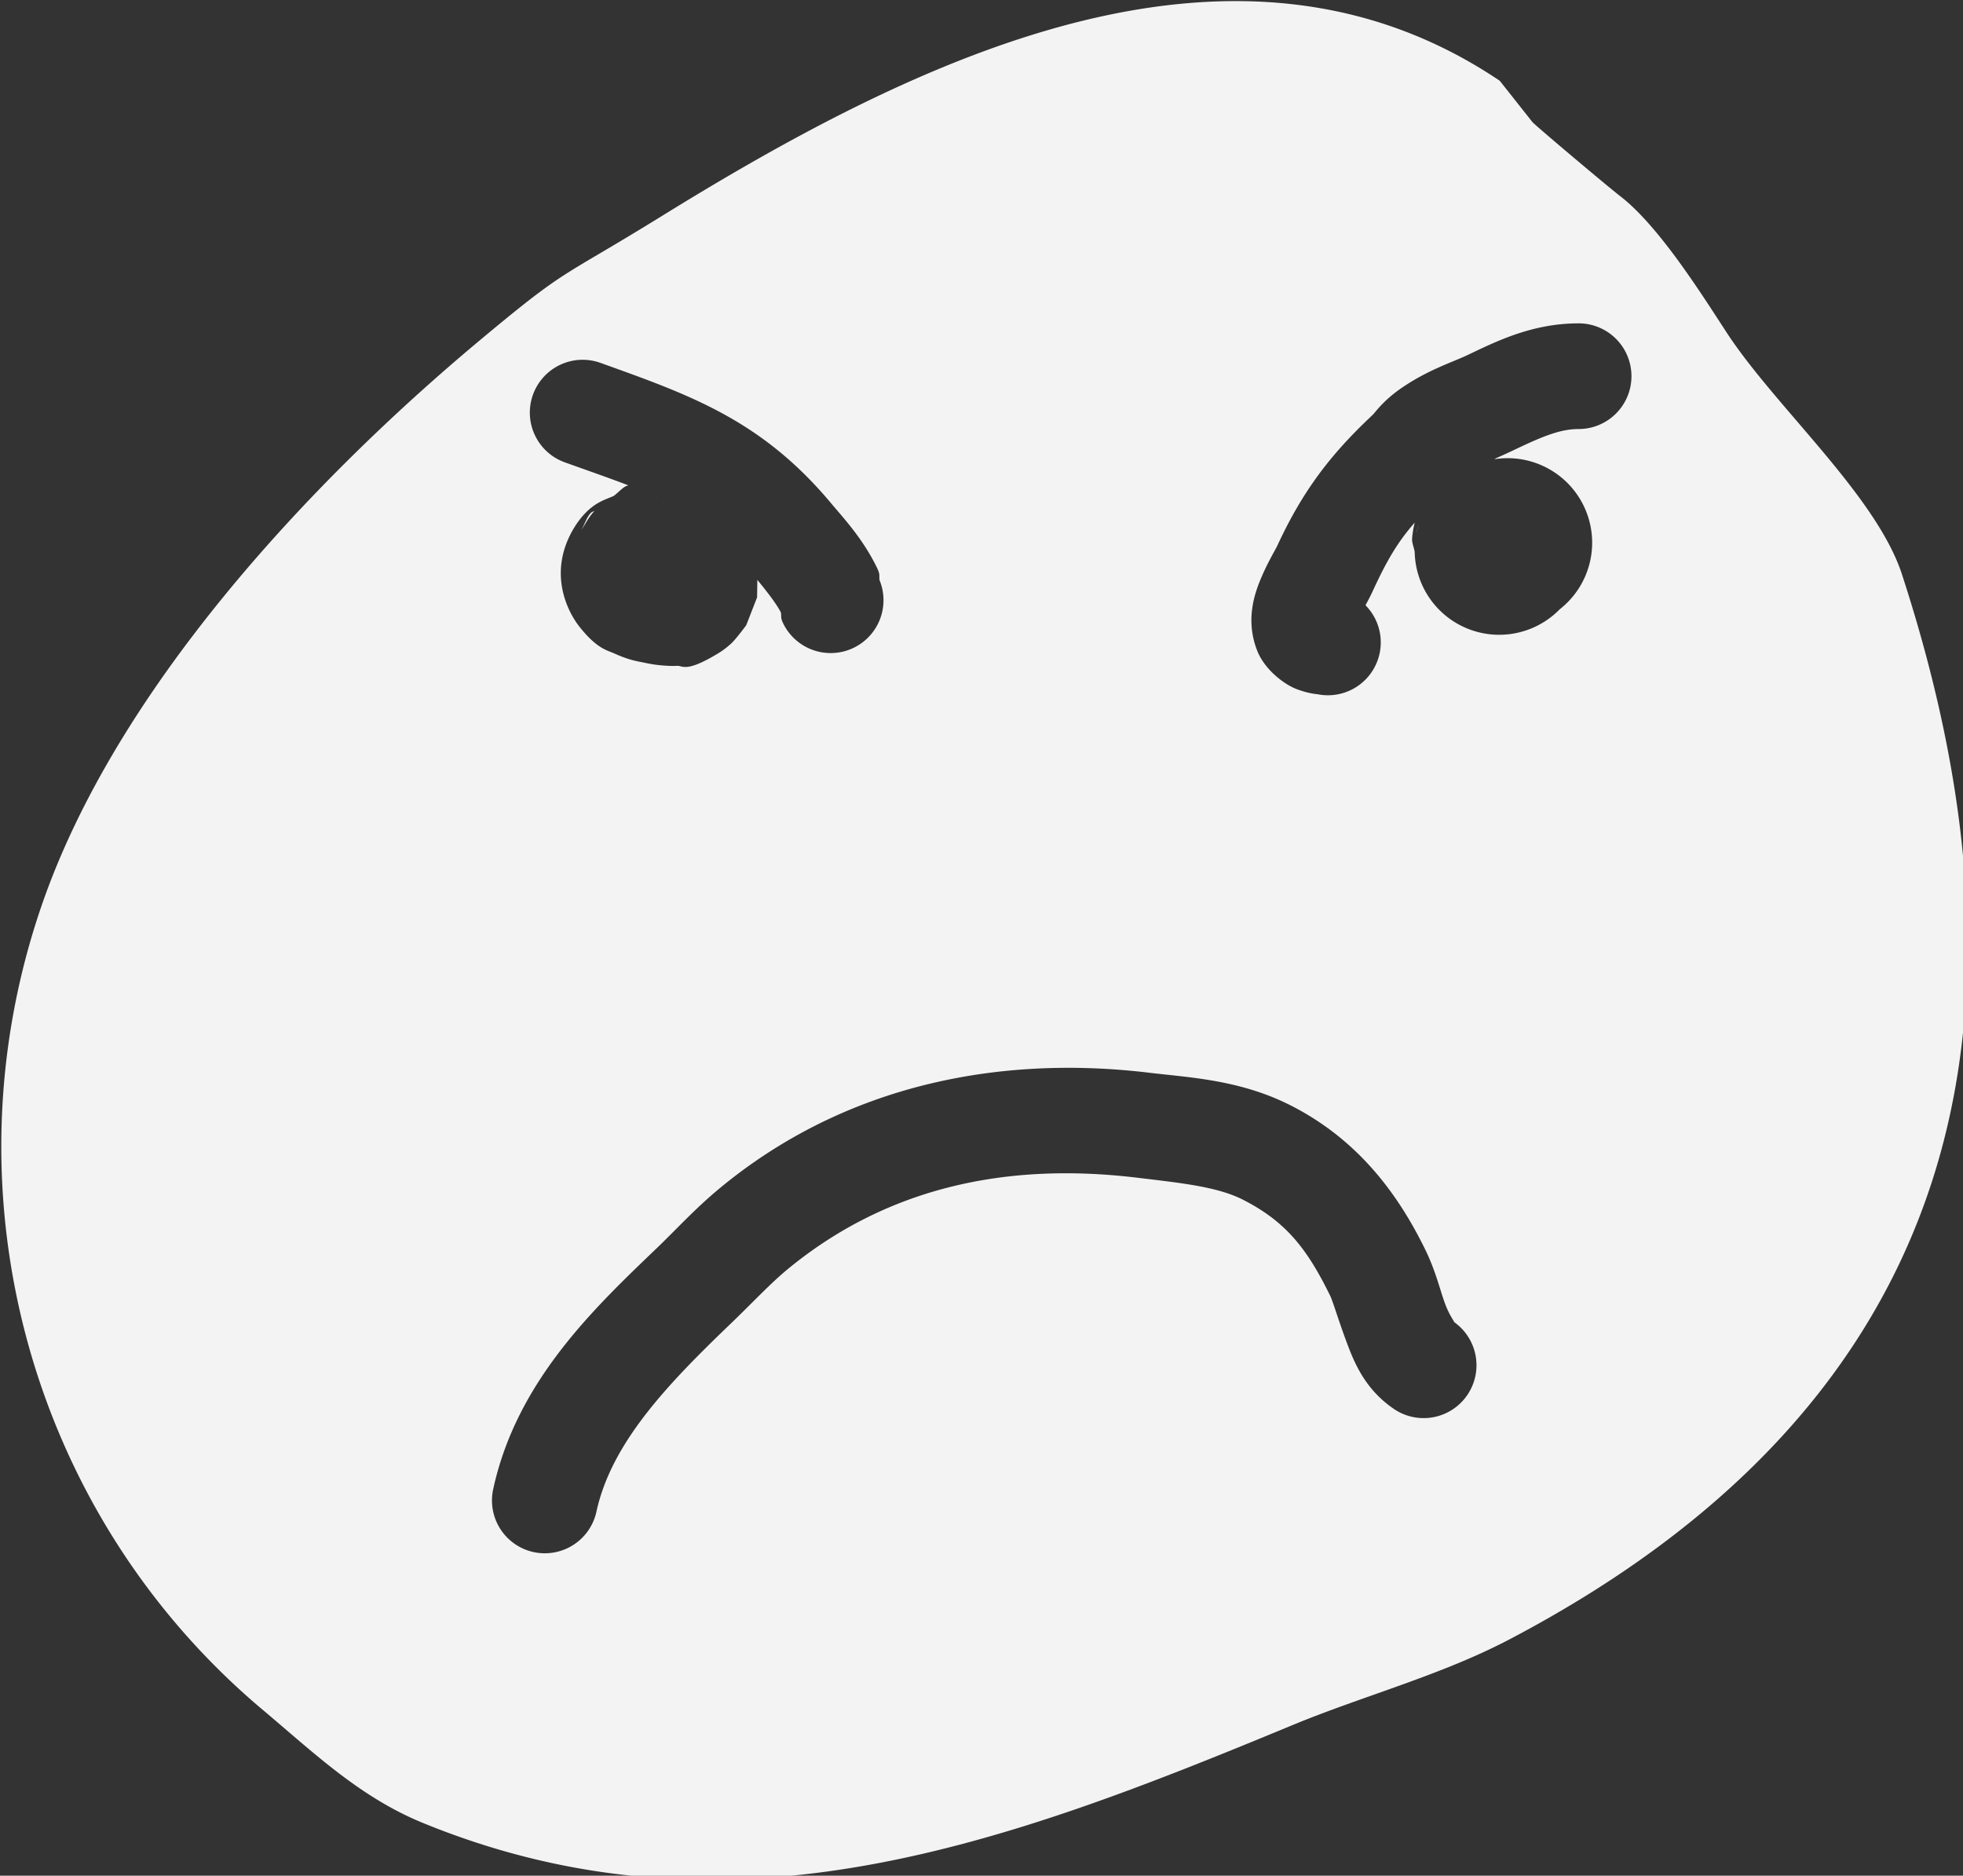 <?xml version="1.0" encoding="UTF-8" standalone="no"?>
<svg
   xmlns:dc="http://purl.org/dc/elements/1.1/"
   xmlns:cc="http://creativecommons.org/ns#"
   xmlns:rdf="http://www.w3.org/1999/02/22-rdf-syntax-ns#"
   xmlns:svg="http://www.w3.org/2000/svg"
   xmlns="http://www.w3.org/2000/svg"
   xmlns:sodipodi="http://sodipodi.sourceforge.net/DTD/sodipodi-0.dtd"
   xmlns:inkscape="http://www.inkscape.org/namespaces/inkscape"
   sodipodi:docname="angery.svg"
   inkscape:version="1.0 (4035a4fb49, 2020-05-01)"
   id="svg848"
   version="1.1"
   viewBox="0 0 93.022 88.876"
   height="88.876mm"
   width="93.022mm">
  <rect x="0" y="0" width="93.022" height="88.876" fill="#333333" stroke="none"/>
  <defs
     id="defs842">
    <marker
       inkscape:isstock="true"
       style="overflow:visible"
       id="DotL"
       refX="0"
       refY="0"
       orient="auto"
       inkscape:stockid="DotL">
      <path
         transform="matrix(0.8,0,0,0.8,5.92,0.8)"
         style="fill:#000000;fill-opacity:1;fill-rule:evenodd;stroke:#000000;stroke-width:1pt;stroke-opacity:1"
         d="m -2.5,-1 c 0,2.76 -2.24,5 -5,5 -2.76,0 -5,-2.24 -5,-5 0,-2.76 2.24,-5 5,-5 2.76,0 5,2.24 5,5 z"
         id="path1487" />
    </marker>
  </defs>
  <sodipodi:namedview
     inkscape:window-maximized="1"
     inkscape:window-y="37"
     inkscape:window-x="10"
     inkscape:window-height="719"
     inkscape:window-width="1344"
     fit-margin-bottom="0"
     fit-margin-right="0"
     fit-margin-left="0"
     fit-margin-top="0"
     showgrid="false"
     inkscape:document-rotation="0"
     inkscape:current-layer="layer1"
     inkscape:document-units="mm"
     inkscape:cy="239.78542"
     inkscape:cx="345.48835"
     inkscape:zoom="0.95190135"
     inkscape:pageshadow="2"
     inkscape:pageopacity="0.0"
     borderopacity="1.0"
     bordercolor="#666666"
     pagecolor="#ffffff"
     id="base" />
  <g
     transform="translate(-85.351,-101.412)"
     id="layer1"
     inkscape:groupmode="layer"
     inkscape:label="Calque 1">
    <path
       transform="matrix(0.265,0,0,0.265,46.136,67.88)"
       d="m 367.674,126.742 c -34.21,0.446 -69.79,18.914 -101.15,38.303 -18.84,11.648 -16.747,8.986 -32.725,22.324 -30.696,25.626 -65.181,62.659 -78.4,101.16 -17.694,51.533 -2.028,108.772 39.541,143.715 9.148,7.689 17.37,15.621 28.635,20.232 54.931,22.485 104.57,3.627 155.436,-17.441 12.692,-5.257 26.622,-8.928 38.859,-15.35 80.956,-42.484 96.425,-110.009 70.221,-190.457 -4.604,-14.133 -22.725,-29.997 -31.361,-43.254 -4.814,-7.39 -12.24,-19.162 -19.088,-24.418 -1.998,-1.534 -15.63,-12.999 -15.68,-13.256 l -5.795,-7.324 C 400.763,130.606 384.381,126.524 367.674,126.742 Z m 62.598,57.609 a 9.449,9.449 0 0 1 9.449,9.449 9.449,9.449 0 0 1 -9.449,9.449 c -3.296,0 -6.494,1.33 -11.59,3.764 -1.279,0.611 -2.415,1.118 -3.479,1.586 0.101,0.006 0.203,0.016 0.262,0.01 a 15.118,15.118 0 0 1 2.184,-0.148 15.118,15.118 0 0 1 13.385,8.23 15.118,15.118 0 0 1 -4.148,18.795 15.118,15.118 0 0 1 -13.709,4.273 15.118,15.118 0 0 1 -12.217,-14.498 c -0.104,-0.817 -0.525,-1.648 -0.465,-2.42 0.083,-1.07 0.253,-2.016 0.473,-2.863 -2.966,3.375 -4.883,6.564 -7.434,12.074 -0.604,1.305 -0.899,1.827 -1.373,2.709 a 9.449,9.449 0 0 1 2.561,8.424 9.449,9.449 0 0 1 -11.059,7.5 c -0.272,-0.052 -1.506,-0.083 -3.75,-0.908 -2.244,-0.826 -5.783,-3.482 -7.123,-6.91 -2.089,-5.345 -0.555,-9.998 0.688,-12.939 1.243,-2.941 2.578,-5.096 2.908,-5.811 4.508,-9.738 9.444,-16.258 17.059,-23.4 0.48,-0.451 1.859,-2.555 5.234,-4.857 4.744,-3.237 8.988,-4.529 11.855,-5.898 5.191,-2.479 11.549,-5.609 19.738,-5.609 z m -178.201,6.516 a 9.449,9.449 0 0 1 3.295,0.557 c 15.927,5.714 28.718,10.158 41.17,25.023 2.365,2.823 5.723,6.39 8.238,11.539 0.662,1.355 0.374,1.449 0.486,2.281 a 9.449,9.449 0 0 1 -4.576,12.076 9.449,9.449 0 0 1 -12.646,-4.326 c -0.547,-1.118 -0.274,-1.189 -0.42,-1.971 -0.797,-1.544 -2.311,-3.516 -4.209,-5.824 -0.021,1.521 -0.043,3.122 -0.043,3.123 -4.9e-4,0.002 -1.94,4.98 -1.941,4.982 -0.001,0.002 -1.811,2.467 -2.695,3.277 -0.884,0.81 -1.699,1.379 -2.412,1.809 -5.703,3.439 -6.26,2.131 -7.213,2.178 -0.953,0.047 -1.45,0.011 -1.904,-0.016 -1.816,-0.106 -2.784,-0.291 -4.156,-0.574 -1.372,-0.283 -2.642,-0.467 -5.219,-1.625 -1.288,-0.579 -3.105,-0.837 -6.223,-4.775 -1.559,-1.969 -3.501,-5.662 -3.33,-10.15 0.171,-4.489 2.527,-8.278 4.4,-10.195 1.865,-1.908 3.426,-2.344 5.027,-3.025 0.8,-0.576 1.651,-1.571 2.346,-1.816 0.105,-0.037 0.19,-0.061 0.291,-0.096 -3.274,-1.261 -6.967,-2.54 -11.348,-4.111 a 9.449,9.449 0 0 1 -5.707,-12.084 9.449,9.449 0 0 1 8.629,-6.254 9.449,9.449 0 0 1 0.16,-0.002 z m 13.342,24.578 c -0.029,0.012 -0.076,0.039 -0.096,0.043 a 15.118,15.118 0 0 1 0.137,-0.025 c -0.013,-0.006 -0.028,-0.011 -0.041,-0.018 z m -11.064,2.375 c -0.264,0.243 -0.448,0.161 -0.717,0.436 -0.691,0.707 -1.077,1.905 -1.646,3.012 0.755,-1.193 1.231,-2.232 2.363,-3.447 z m 147.283,2.521 c -0.136,0.458 -0.26,0.965 -0.348,1.539 0.121,-0.587 0.237,-1.089 0.348,-1.539 z m -63.375,97.129 c 5.082,-0.033 10.194,0.27 15.297,0.885 7.204,0.867 16.251,1.243 25.35,5.898 11.523,5.896 18.802,15.198 23.945,25.725 1.881,3.85 2.621,7.187 3.551,9.693 0.93,2.506 1.987,3.516 1.484,3.174 a 9.449,9.449 0 0 1 2.48,13.133 9.449,9.449 0 0 1 -13.133,2.48 c -5.272,-3.597 -7.156,-8.465 -8.549,-12.217 -1.392,-3.751 -2.364,-7.048 -2.812,-7.965 -4.156,-8.506 -7.962,-13.306 -15.574,-17.201 -4.612,-2.36 -11.113,-3.013 -19.002,-3.963 -23.32,-2.807 -44.716,1.719 -62.518,16.41 -3.059,2.525 -6.278,5.996 -10.076,9.641 -11.257,10.8 -21.372,21.295 -24.064,33.668 a 9.449,9.449 0 0 1 -11.242,7.227 9.449,9.449 0 0 1 -7.221,-11.242 c 4.213,-19.36 18.082,-32.384 29.447,-43.287 3.203,-3.072 6.699,-6.927 11.133,-10.586 16.625,-13.72 36.201,-20.283 56.434,-21.326 1.686,-0.087 3.376,-0.135 5.07,-0.146 z"
       style="fill:#ffffff;fill-opacity:0.939;stroke:none;stroke-width:0;stroke-linecap:butt;stroke-linejoin:miter;stroke-miterlimit:4;stroke-dasharray:none;stroke-opacity:1"
       id="path1723" />
  </g>
</svg>
